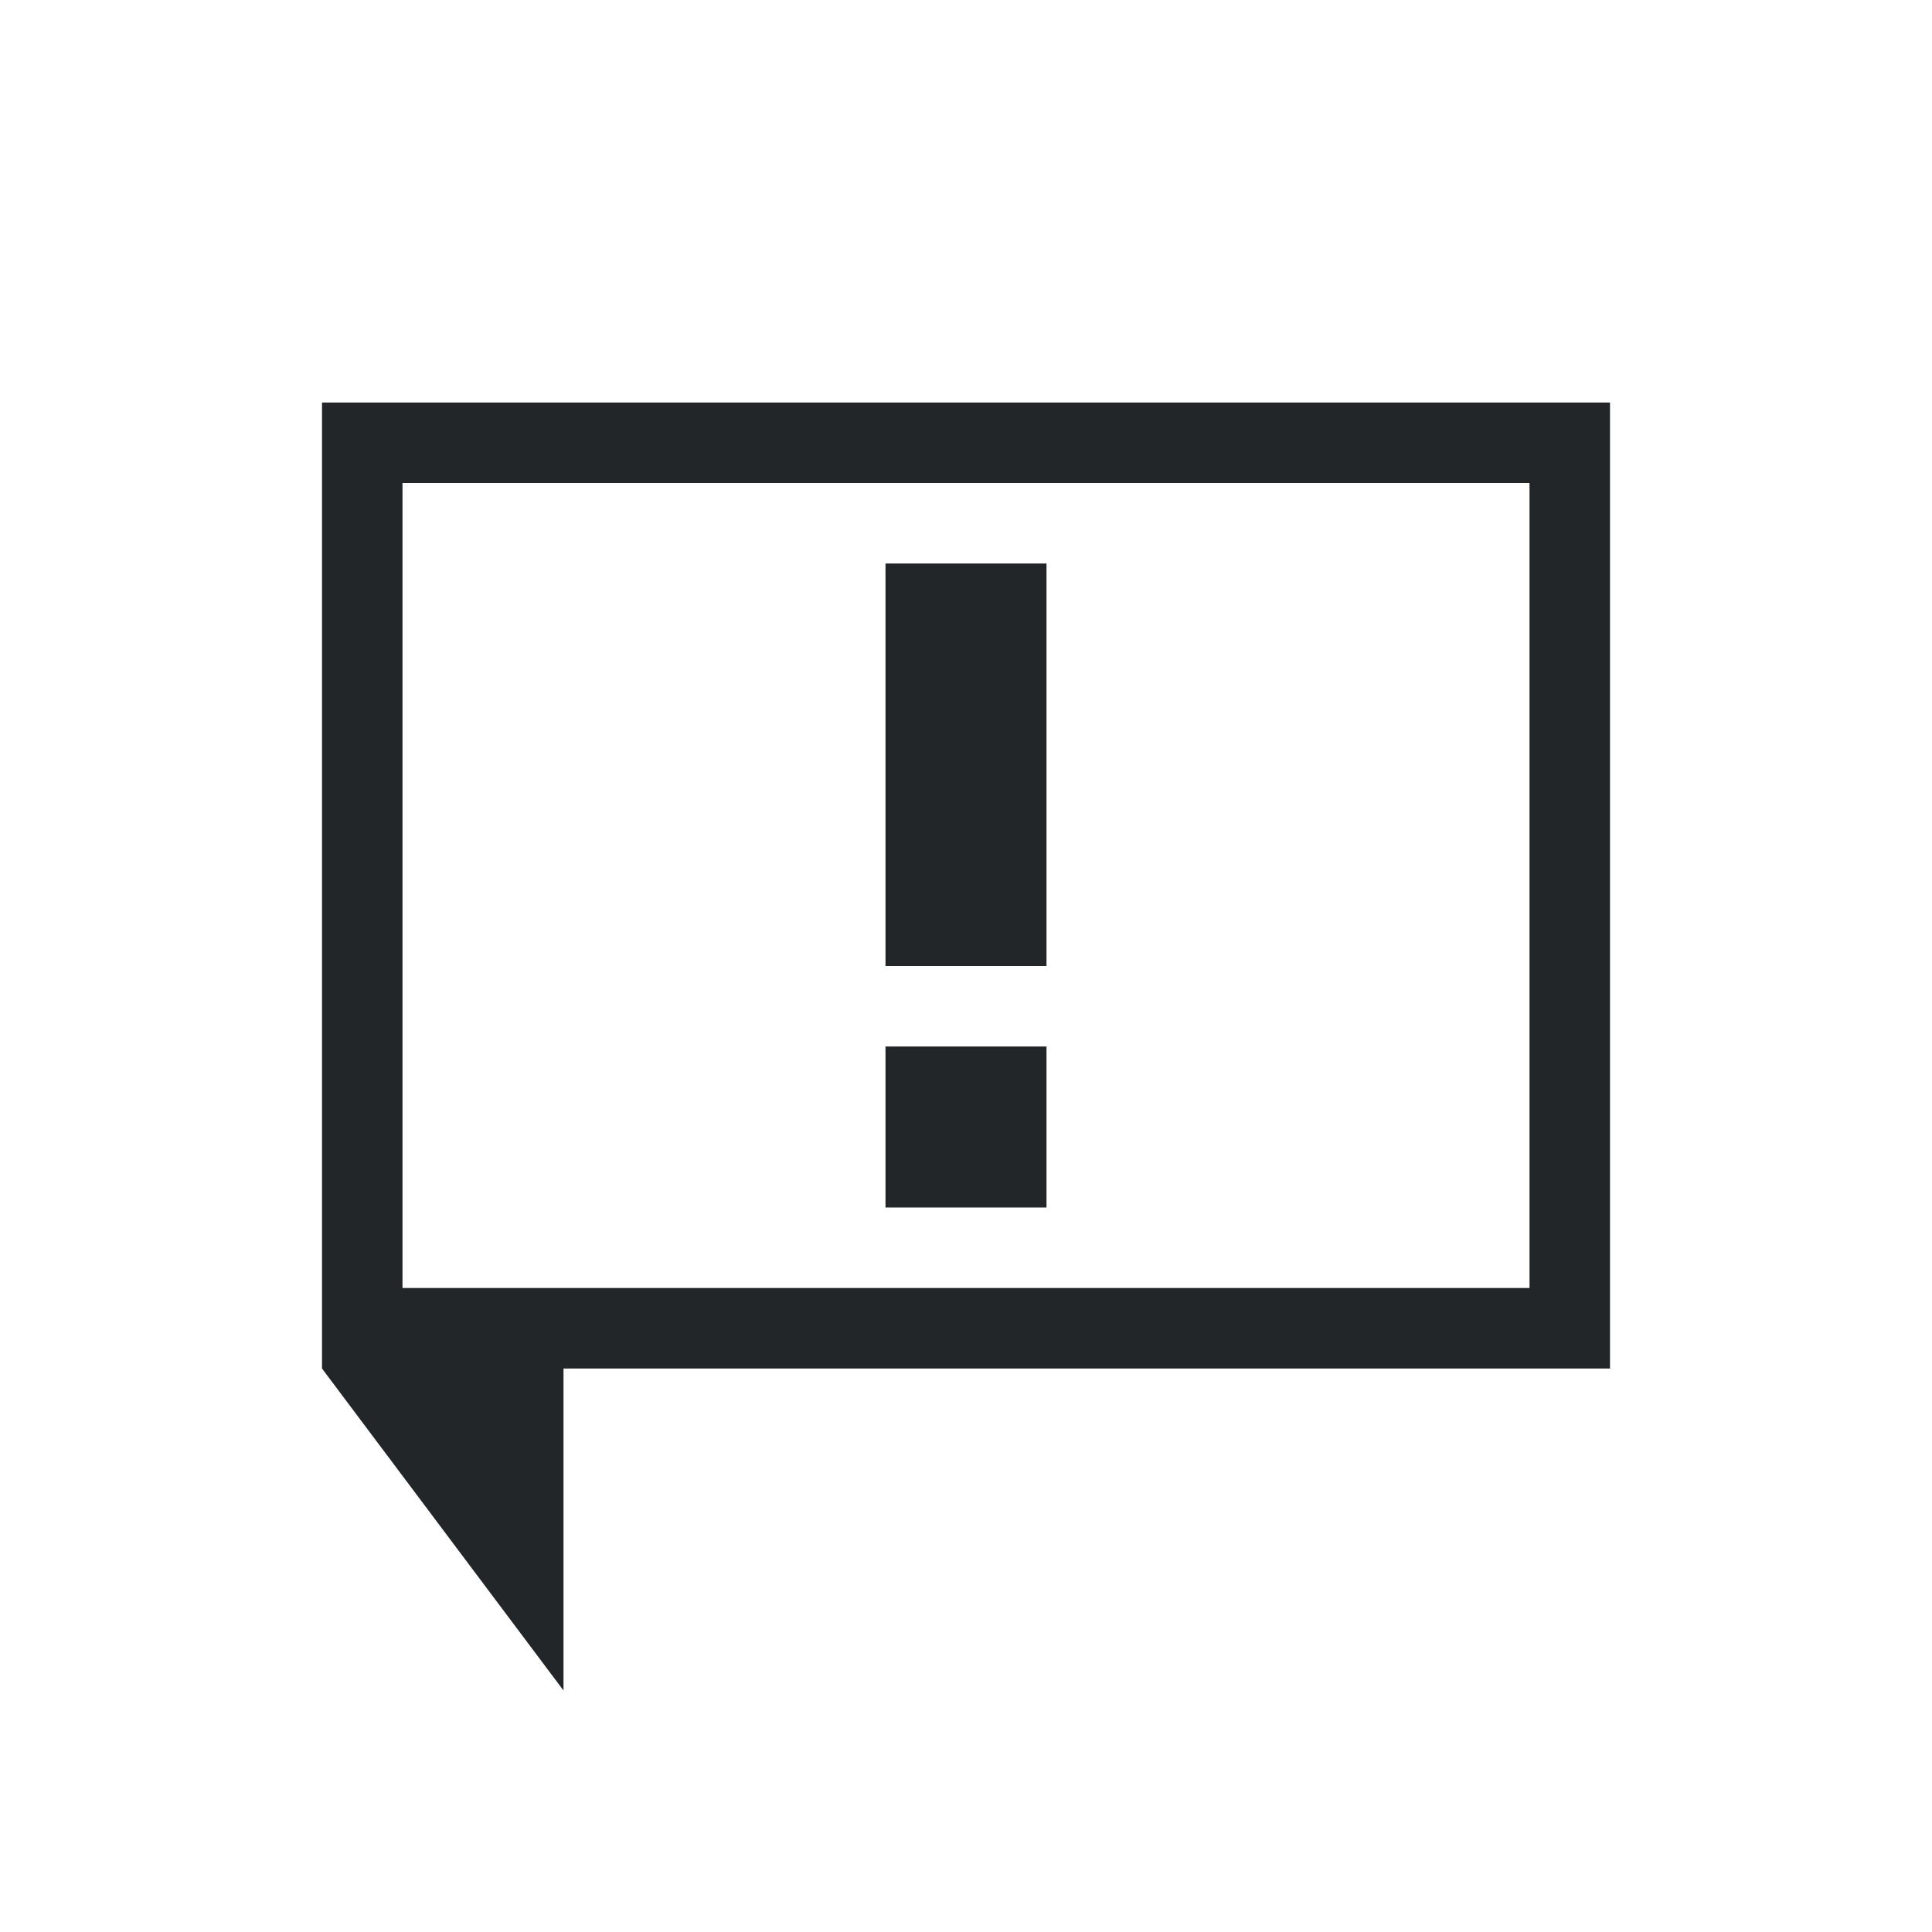 <svg xmlns="http://www.w3.org/2000/svg" viewBox="0 0 24 24" width="24" height="24">
  <style type="text/css" id="current-color-scheme">.ColorScheme-Text{color:#232629;}</style>
  <g transform="translate(1,1)">
    <g style="fill:currentColor;fill-opacity:1;stroke:none" class="ColorScheme-Text">
      <path d="m3 4v12l3 4v-3-1h13v-12zm1 1h14v10h-14z"/>
      <path d="m10 6v5h2v-5zm0 6v2h2v-2z"/>
    </g>
  </g>
</svg>
